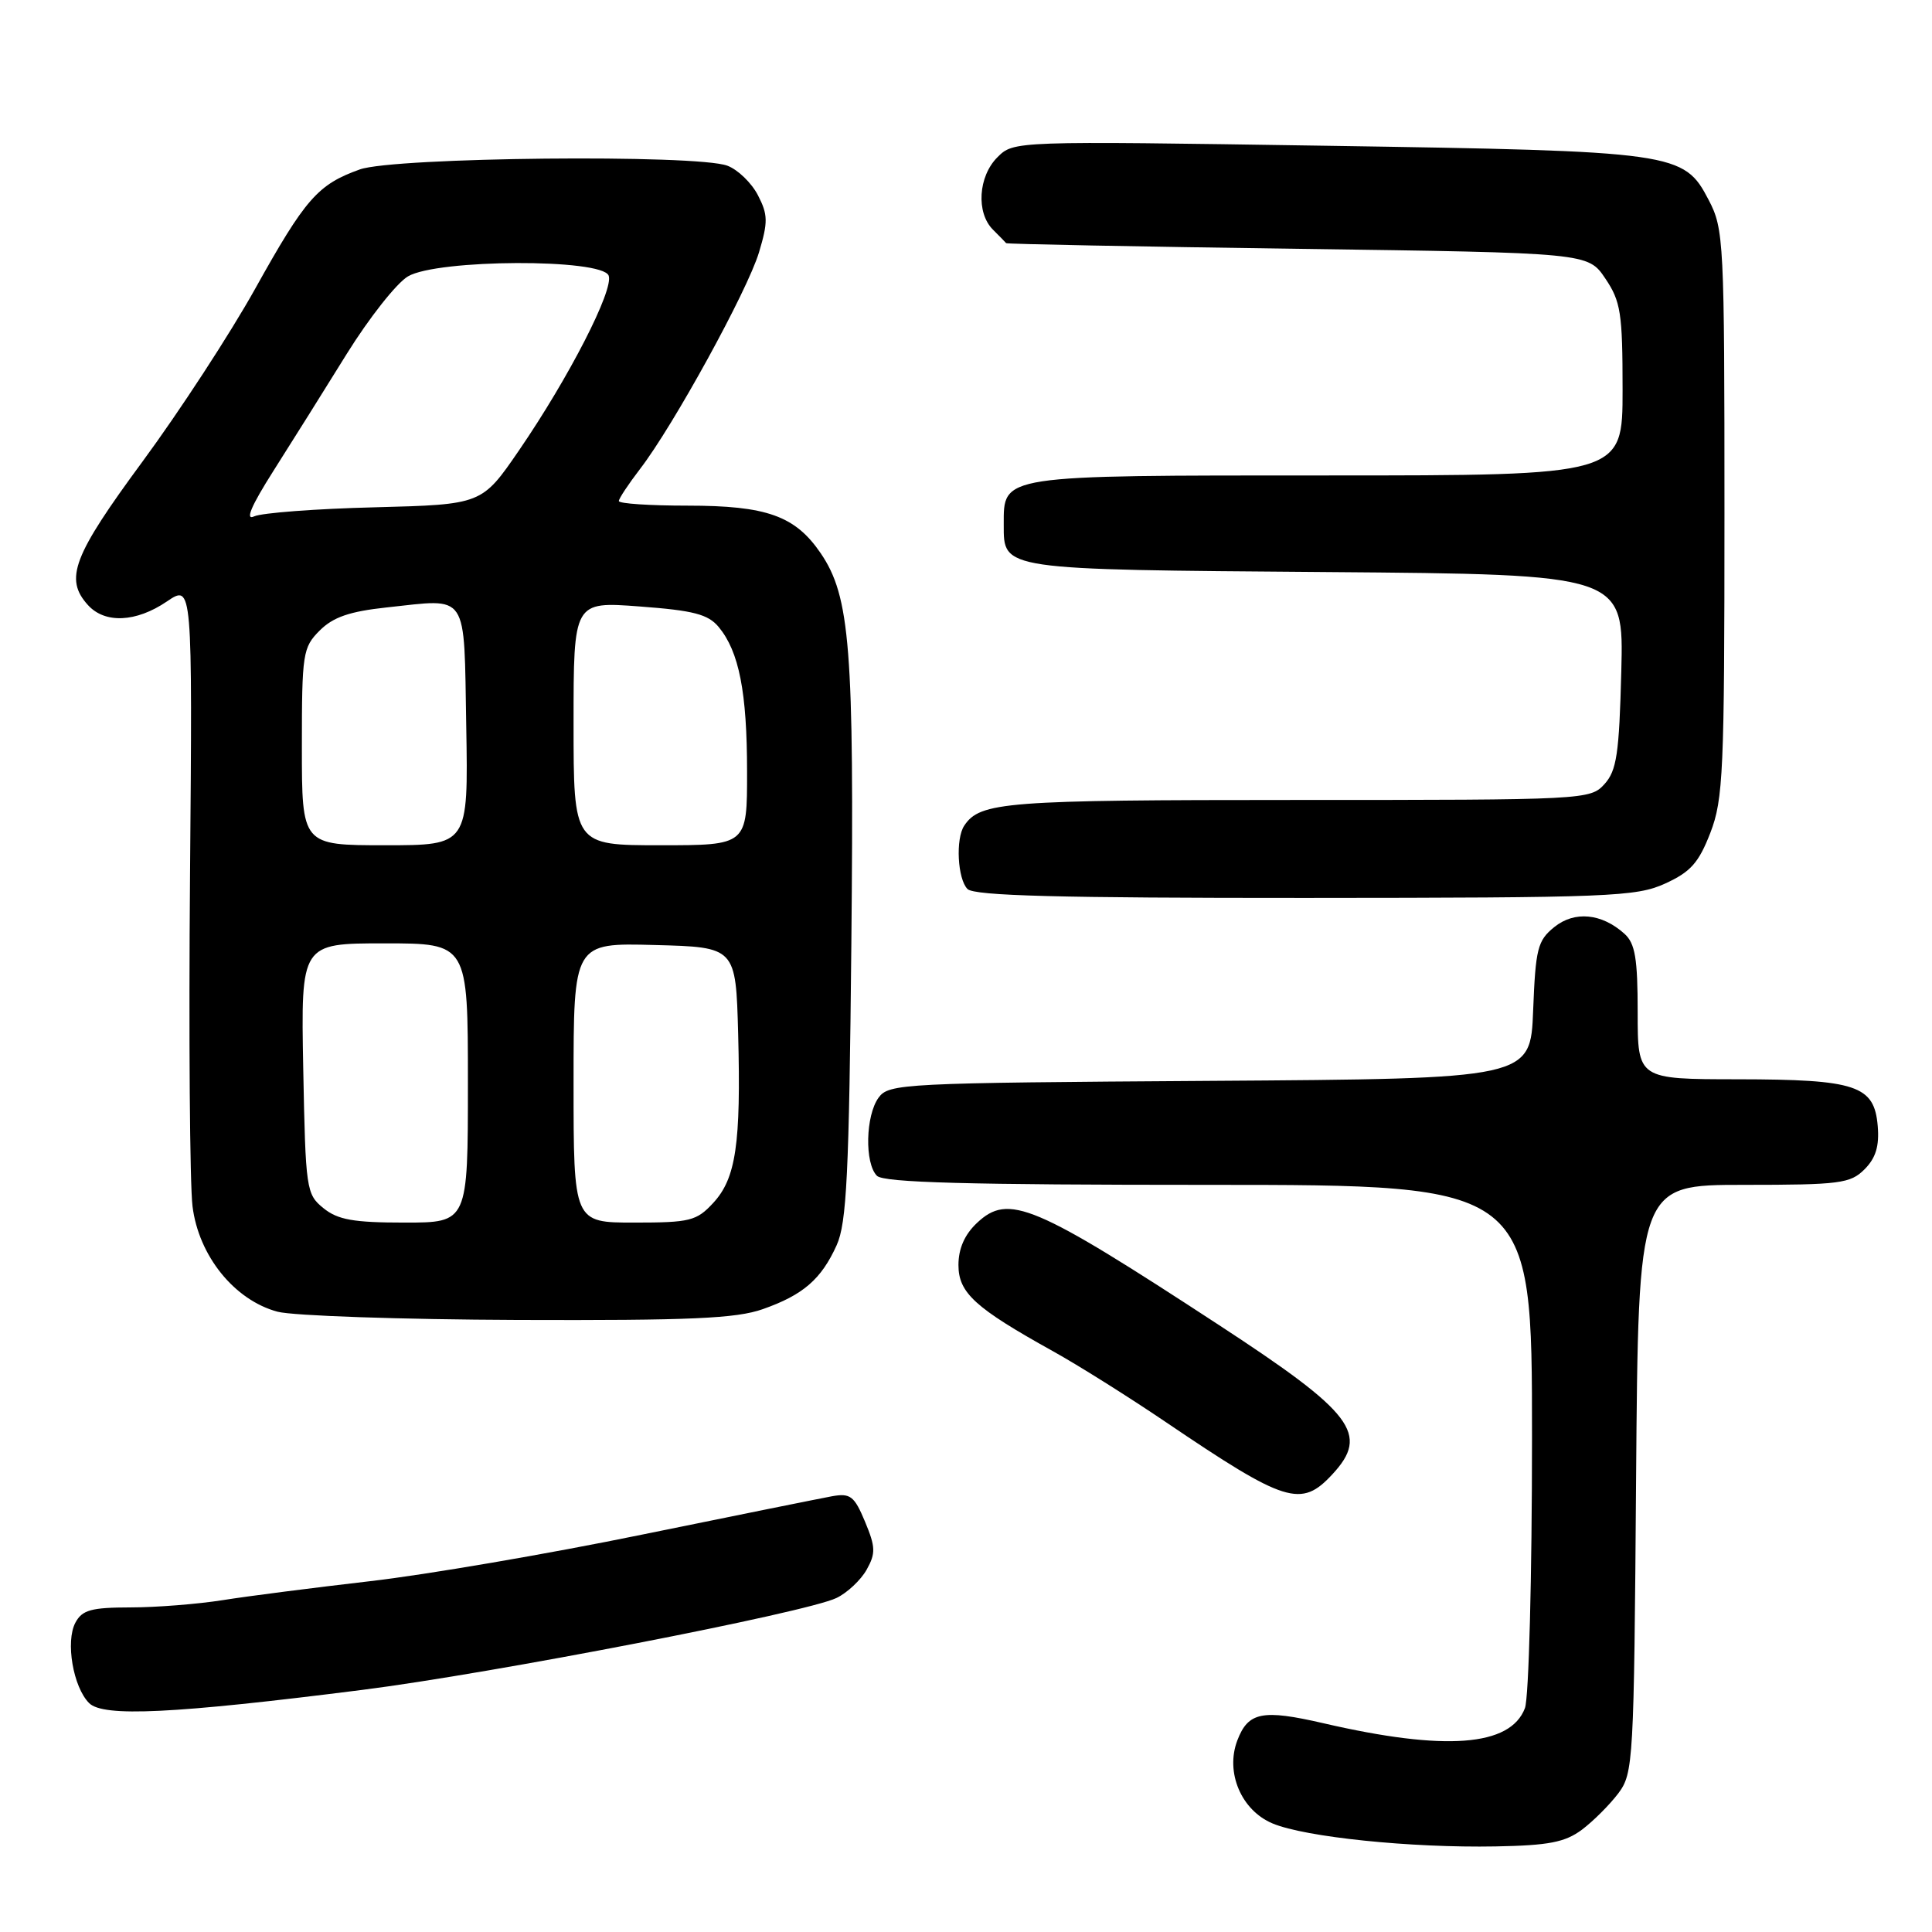 <?xml version="1.0" encoding="UTF-8" standalone="no"?>
<!DOCTYPE svg PUBLIC "-//W3C//DTD SVG 1.1//EN" "http://www.w3.org/Graphics/SVG/1.1/DTD/svg11.dtd" >
<svg xmlns="http://www.w3.org/2000/svg" xmlns:xlink="http://www.w3.org/1999/xlink" version="1.1" viewBox="0 0 256 256">
 <g >
 <path fill="currentColor"
d=" M 209.62 242.44 C 211.13 241.30 213.30 239.13 214.44 237.62 C 216.43 234.96 216.51 233.45 216.79 195.93 C 217.09 157.00 217.09 157.00 231.04 157.00 C 243.80 157.00 245.18 156.82 247.06 154.94 C 248.55 153.45 249.03 151.87 248.81 149.22 C 248.36 143.82 246.00 143.03 230.25 143.01 C 217.00 143.00 217.00 143.00 217.00 134.15 C 217.00 127.00 216.67 125.01 215.25 123.73 C 212.23 121.01 208.63 120.67 205.94 122.85 C 203.74 124.63 203.47 125.70 203.15 133.88 C 202.80 142.94 202.80 142.94 160.32 143.22 C 119.59 143.49 117.78 143.58 116.42 145.44 C 114.69 147.81 114.55 154.15 116.20 155.80 C 117.10 156.70 128.24 157.00 160.20 157.00 C 203.00 157.00 203.00 157.00 203.00 190.43 C 203.00 208.83 202.58 224.98 202.06 226.34 C 200.13 231.42 191.50 232.07 175.37 228.34 C 167.27 226.47 165.39 226.84 163.95 230.62 C 162.34 234.86 164.48 239.89 168.63 241.62 C 172.96 243.43 186.94 244.87 198.18 244.66 C 205.22 244.53 207.38 244.11 209.62 242.44 Z  M 48.00 223.92 C 65.21 221.74 106.82 213.68 110.84 211.74 C 112.26 211.06 114.06 209.37 114.83 208.00 C 116.05 205.82 116.02 204.99 114.62 201.63 C 113.20 198.23 112.68 197.83 110.25 198.26 C 108.74 198.54 97.38 200.83 85.00 203.36 C 72.62 205.90 56.42 208.67 49.00 209.52 C 41.58 210.38 32.80 211.50 29.50 212.03 C 26.20 212.55 20.70 212.99 17.29 212.99 C 12.08 213.00 10.89 213.33 9.99 215.01 C 8.66 217.51 9.69 223.55 11.81 225.67 C 13.68 227.54 22.97 227.09 48.00 223.92 Z  M 176.55 195.35 C 181.48 190.03 179.37 187.24 161.54 175.59 C 136.93 159.50 133.64 158.11 129.46 162.04 C 127.82 163.58 127.00 165.44 127.00 167.62 C 127.00 171.31 129.19 173.30 139.50 179.03 C 142.80 180.86 149.54 185.09 154.47 188.43 C 170.37 199.19 172.40 199.83 176.55 195.35 Z  M 101.07 173.47 C 106.42 171.59 108.82 169.51 110.86 165.00 C 112.19 162.06 112.51 155.64 112.81 124.93 C 113.19 85.92 112.65 79.05 108.75 73.31 C 105.37 68.35 101.59 67.00 91.10 67.00 C 86.09 67.00 82.00 66.73 82.00 66.39 C 82.00 66.06 83.27 64.15 84.81 62.14 C 89.20 56.45 99.03 38.55 100.57 33.44 C 101.78 29.41 101.76 28.44 100.43 25.87 C 99.59 24.24 97.77 22.48 96.39 21.96 C 92.35 20.42 52.23 20.83 47.68 22.45 C 42.11 24.44 40.47 26.31 33.80 38.28 C 30.49 44.22 23.78 54.51 18.89 61.15 C 9.66 73.68 8.51 76.70 11.65 80.17 C 13.90 82.66 18.03 82.47 22.11 79.70 C 25.50 77.40 25.50 77.40 25.18 115.95 C 25.00 137.15 25.15 156.90 25.51 159.84 C 26.32 166.40 31.06 172.28 36.78 173.81 C 38.83 174.35 53.16 174.84 68.62 174.90 C 91.48 174.98 97.56 174.71 101.07 173.47 Z  M 220.63 117.08 C 224.01 115.54 225.09 114.33 226.63 110.35 C 228.34 105.92 228.50 102.25 228.50 68.00 C 228.50 31.91 228.42 30.35 226.41 26.50 C 223.11 20.17 222.13 20.03 175.50 19.31 C 134.32 18.68 134.32 18.68 132.16 20.84 C 129.62 23.38 129.32 28.18 131.57 30.43 C 132.44 31.29 133.22 32.10 133.32 32.22 C 133.42 32.34 150.81 32.68 171.96 32.97 C 210.42 33.50 210.42 33.50 212.71 36.90 C 214.76 39.94 215.00 41.47 215.00 51.65 C 215.00 63.00 215.00 63.00 175.83 63.00 C 132.31 63.00 133.00 62.90 133.00 69.53 C 133.00 75.54 132.51 75.47 175.73 75.80 C 215.16 76.11 215.16 76.11 214.83 88.95 C 214.55 99.89 214.22 102.11 212.60 103.90 C 210.72 105.97 210.05 106.00 171.78 106.00 C 133.15 106.00 129.87 106.25 127.77 109.40 C 126.60 111.14 126.88 116.48 128.20 117.80 C 129.10 118.70 140.39 118.99 172.95 118.98 C 213.37 118.96 216.80 118.82 220.63 117.08 Z  M 42.86 160.09 C 40.58 158.24 40.49 157.64 40.18 141.59 C 39.87 125.00 39.87 125.00 50.93 125.00 C 62.00 125.00 62.00 125.00 62.00 143.50 C 62.00 162.00 62.00 162.00 53.61 162.00 C 46.85 162.00 44.76 161.63 42.86 160.09 Z  M 76.00 143.47 C 76.00 124.93 76.00 124.93 86.75 125.22 C 97.50 125.50 97.50 125.50 97.81 137.00 C 98.19 151.57 97.52 156.15 94.50 159.40 C 92.30 161.78 91.43 162.00 84.05 162.00 C 76.00 162.00 76.00 162.00 76.00 143.47 Z  M 40.00 98.95 C 40.00 86.58 40.12 85.79 42.36 83.55 C 44.14 81.77 46.32 81.02 51.22 80.49 C 62.21 79.32 61.46 78.20 61.78 96.26 C 62.05 112.00 62.05 112.00 51.03 112.00 C 40.00 112.00 40.00 112.00 40.00 98.95 Z  M 76.00 95.85 C 76.00 79.70 76.00 79.70 84.75 80.36 C 91.90 80.89 93.82 81.39 95.23 83.08 C 97.93 86.34 98.99 91.71 98.99 102.25 C 99.00 112.00 99.00 112.00 87.50 112.00 C 76.00 112.00 76.00 112.00 76.00 95.85 Z  M 36.24 62.38 C 38.64 58.60 43.02 51.62 45.96 46.87 C 48.91 42.13 52.55 37.51 54.06 36.62 C 57.94 34.33 79.77 34.24 80.65 36.52 C 81.36 38.38 75.39 50.02 68.77 59.68 C 63.85 66.85 63.85 66.85 49.68 67.22 C 41.88 67.41 34.68 67.96 33.68 68.42 C 32.45 69.00 33.26 67.08 36.24 62.38 Z "/>
</g>
</svg>